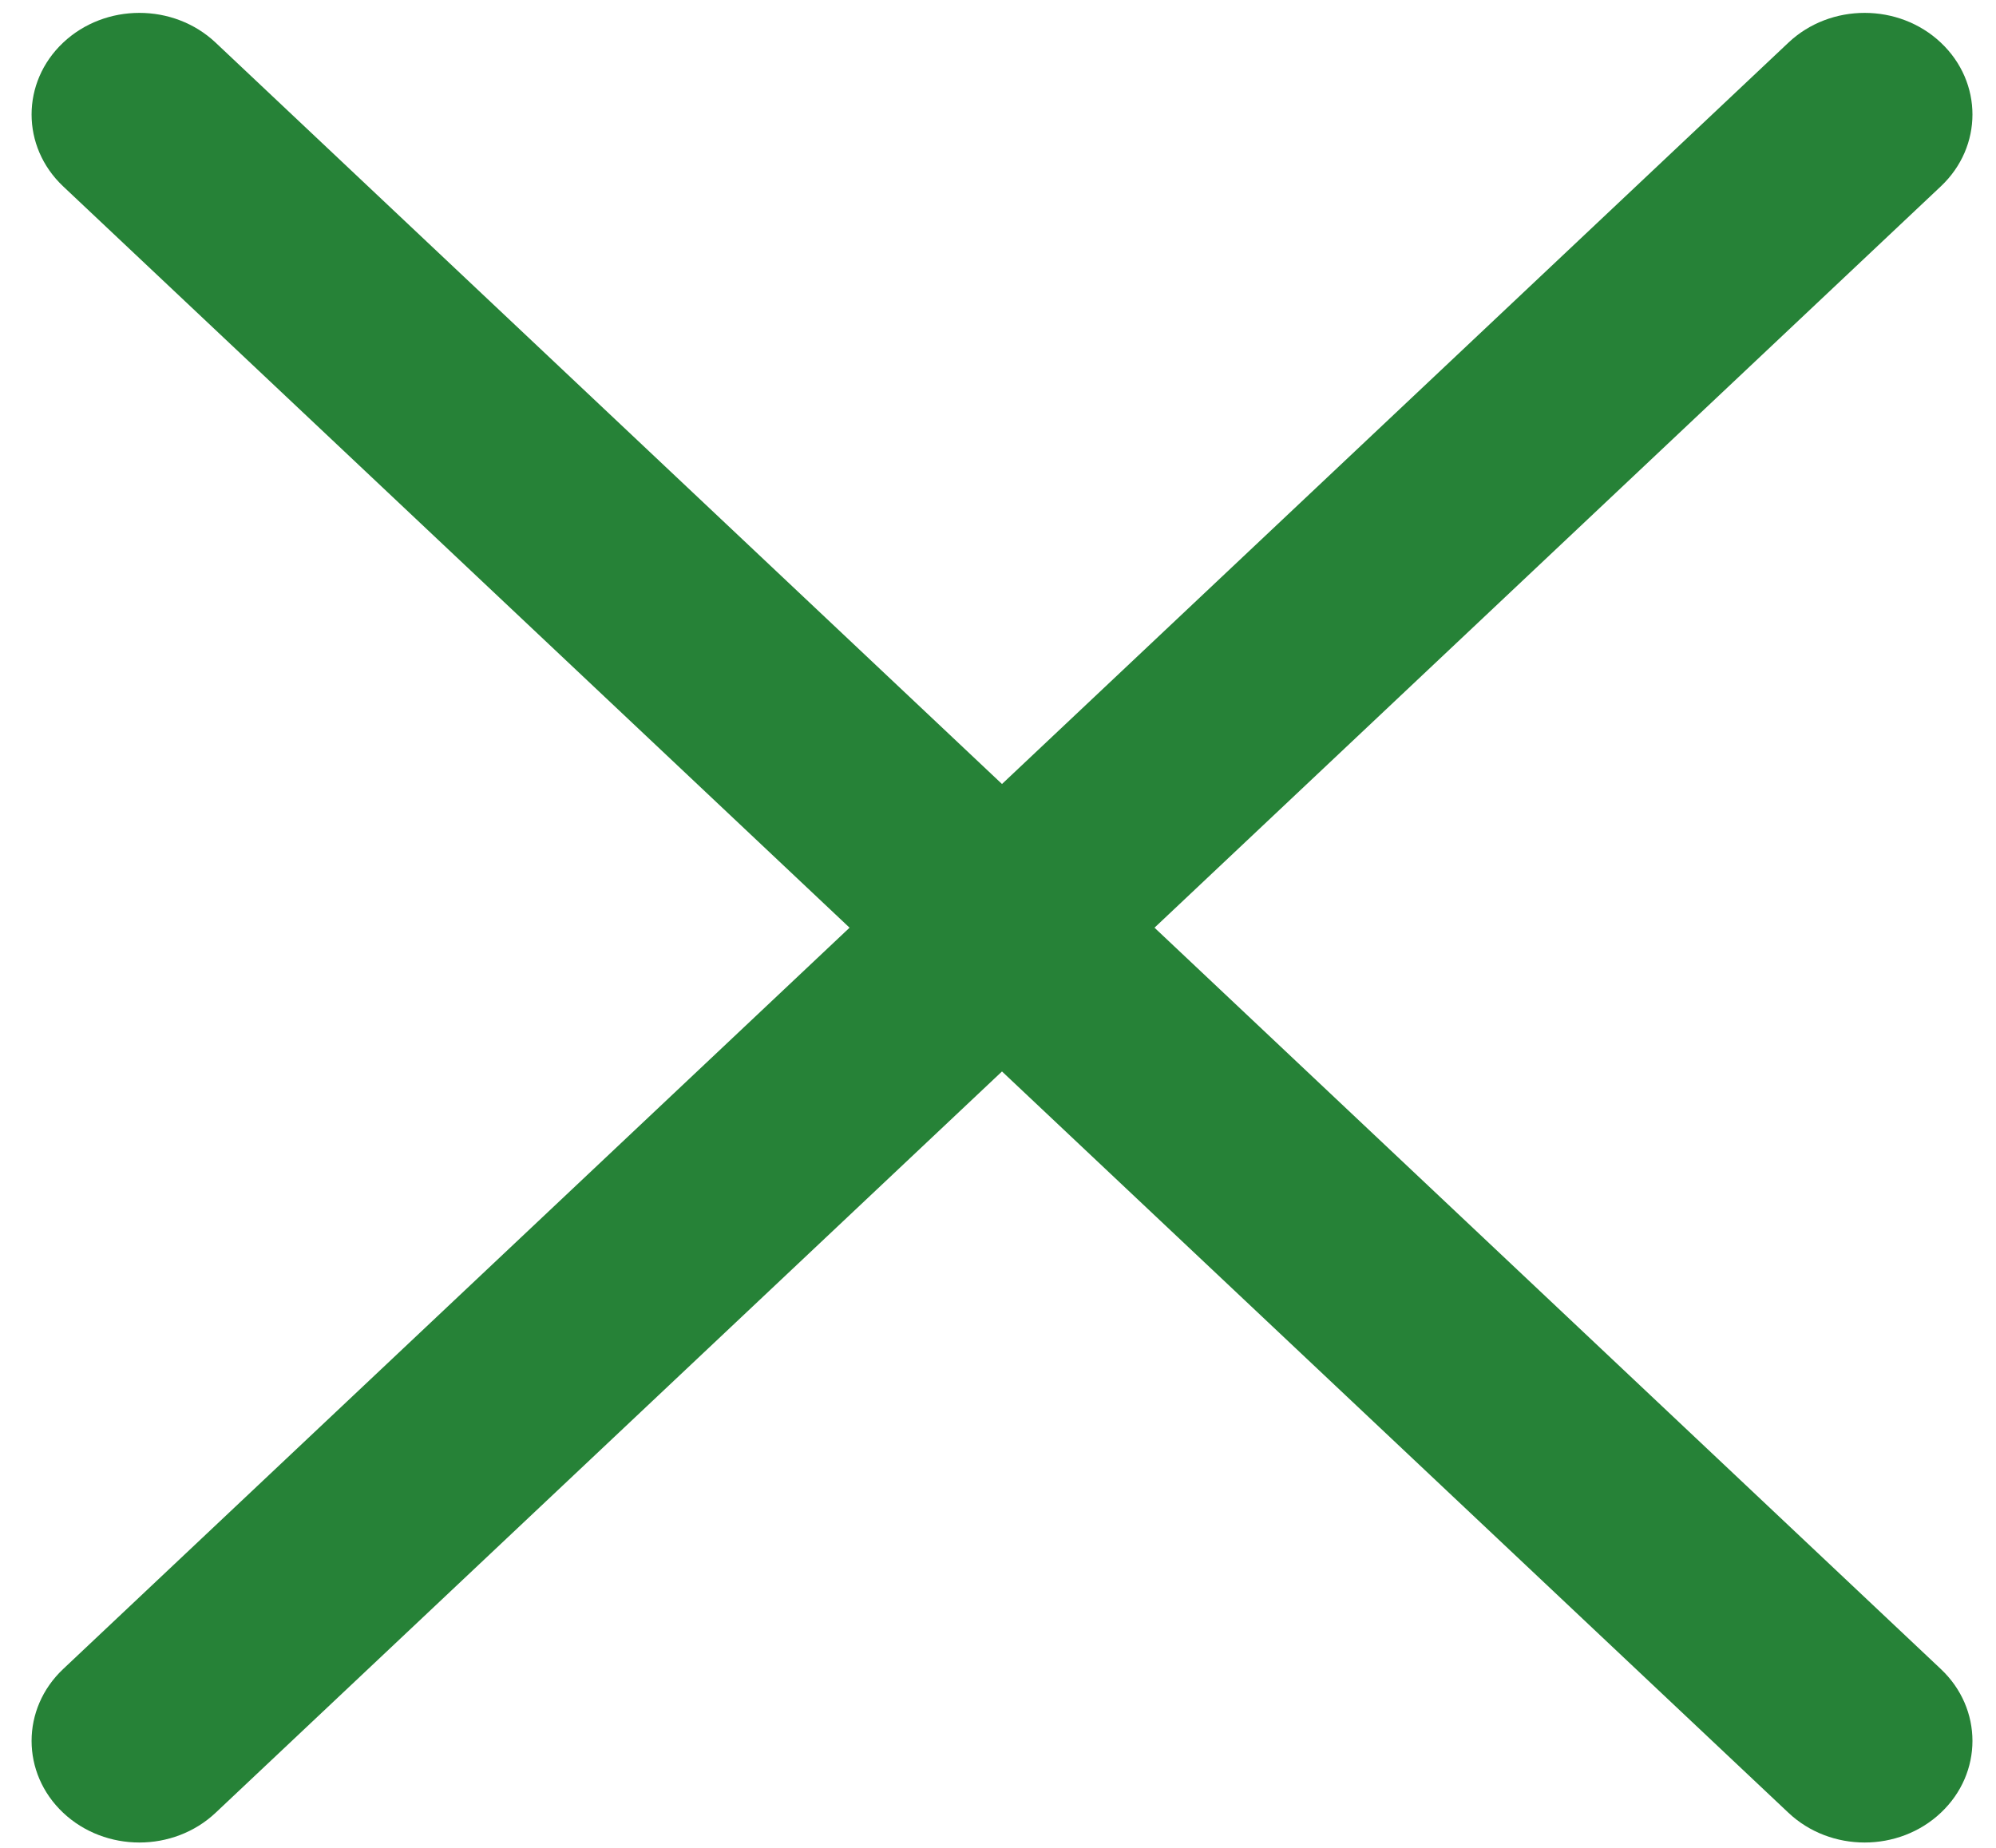 <svg width="27" height="25" viewBox="0 0 27 25" fill="none" xmlns="http://www.w3.org/2000/svg">
<path d="M26.254 0.577C25.685 0.04 24.761 0.04 24.192 0.577L13.554 10.607L2.917 0.577C2.347 0.04 1.424 0.04 0.854 0.577C0.285 1.114 0.285 1.984 0.854 2.521L11.492 12.551L0.854 22.581C0.285 23.118 0.285 23.988 0.854 24.525C1.424 25.062 2.347 25.062 2.917 24.525L13.554 14.496L24.192 24.525C24.761 25.062 25.685 25.062 26.254 24.525C26.824 23.988 26.824 23.118 26.254 22.581L15.617 12.551L26.254 2.521C26.824 1.984 26.824 1.114 26.254 0.577Z" fill="#268237"/>
</svg>
